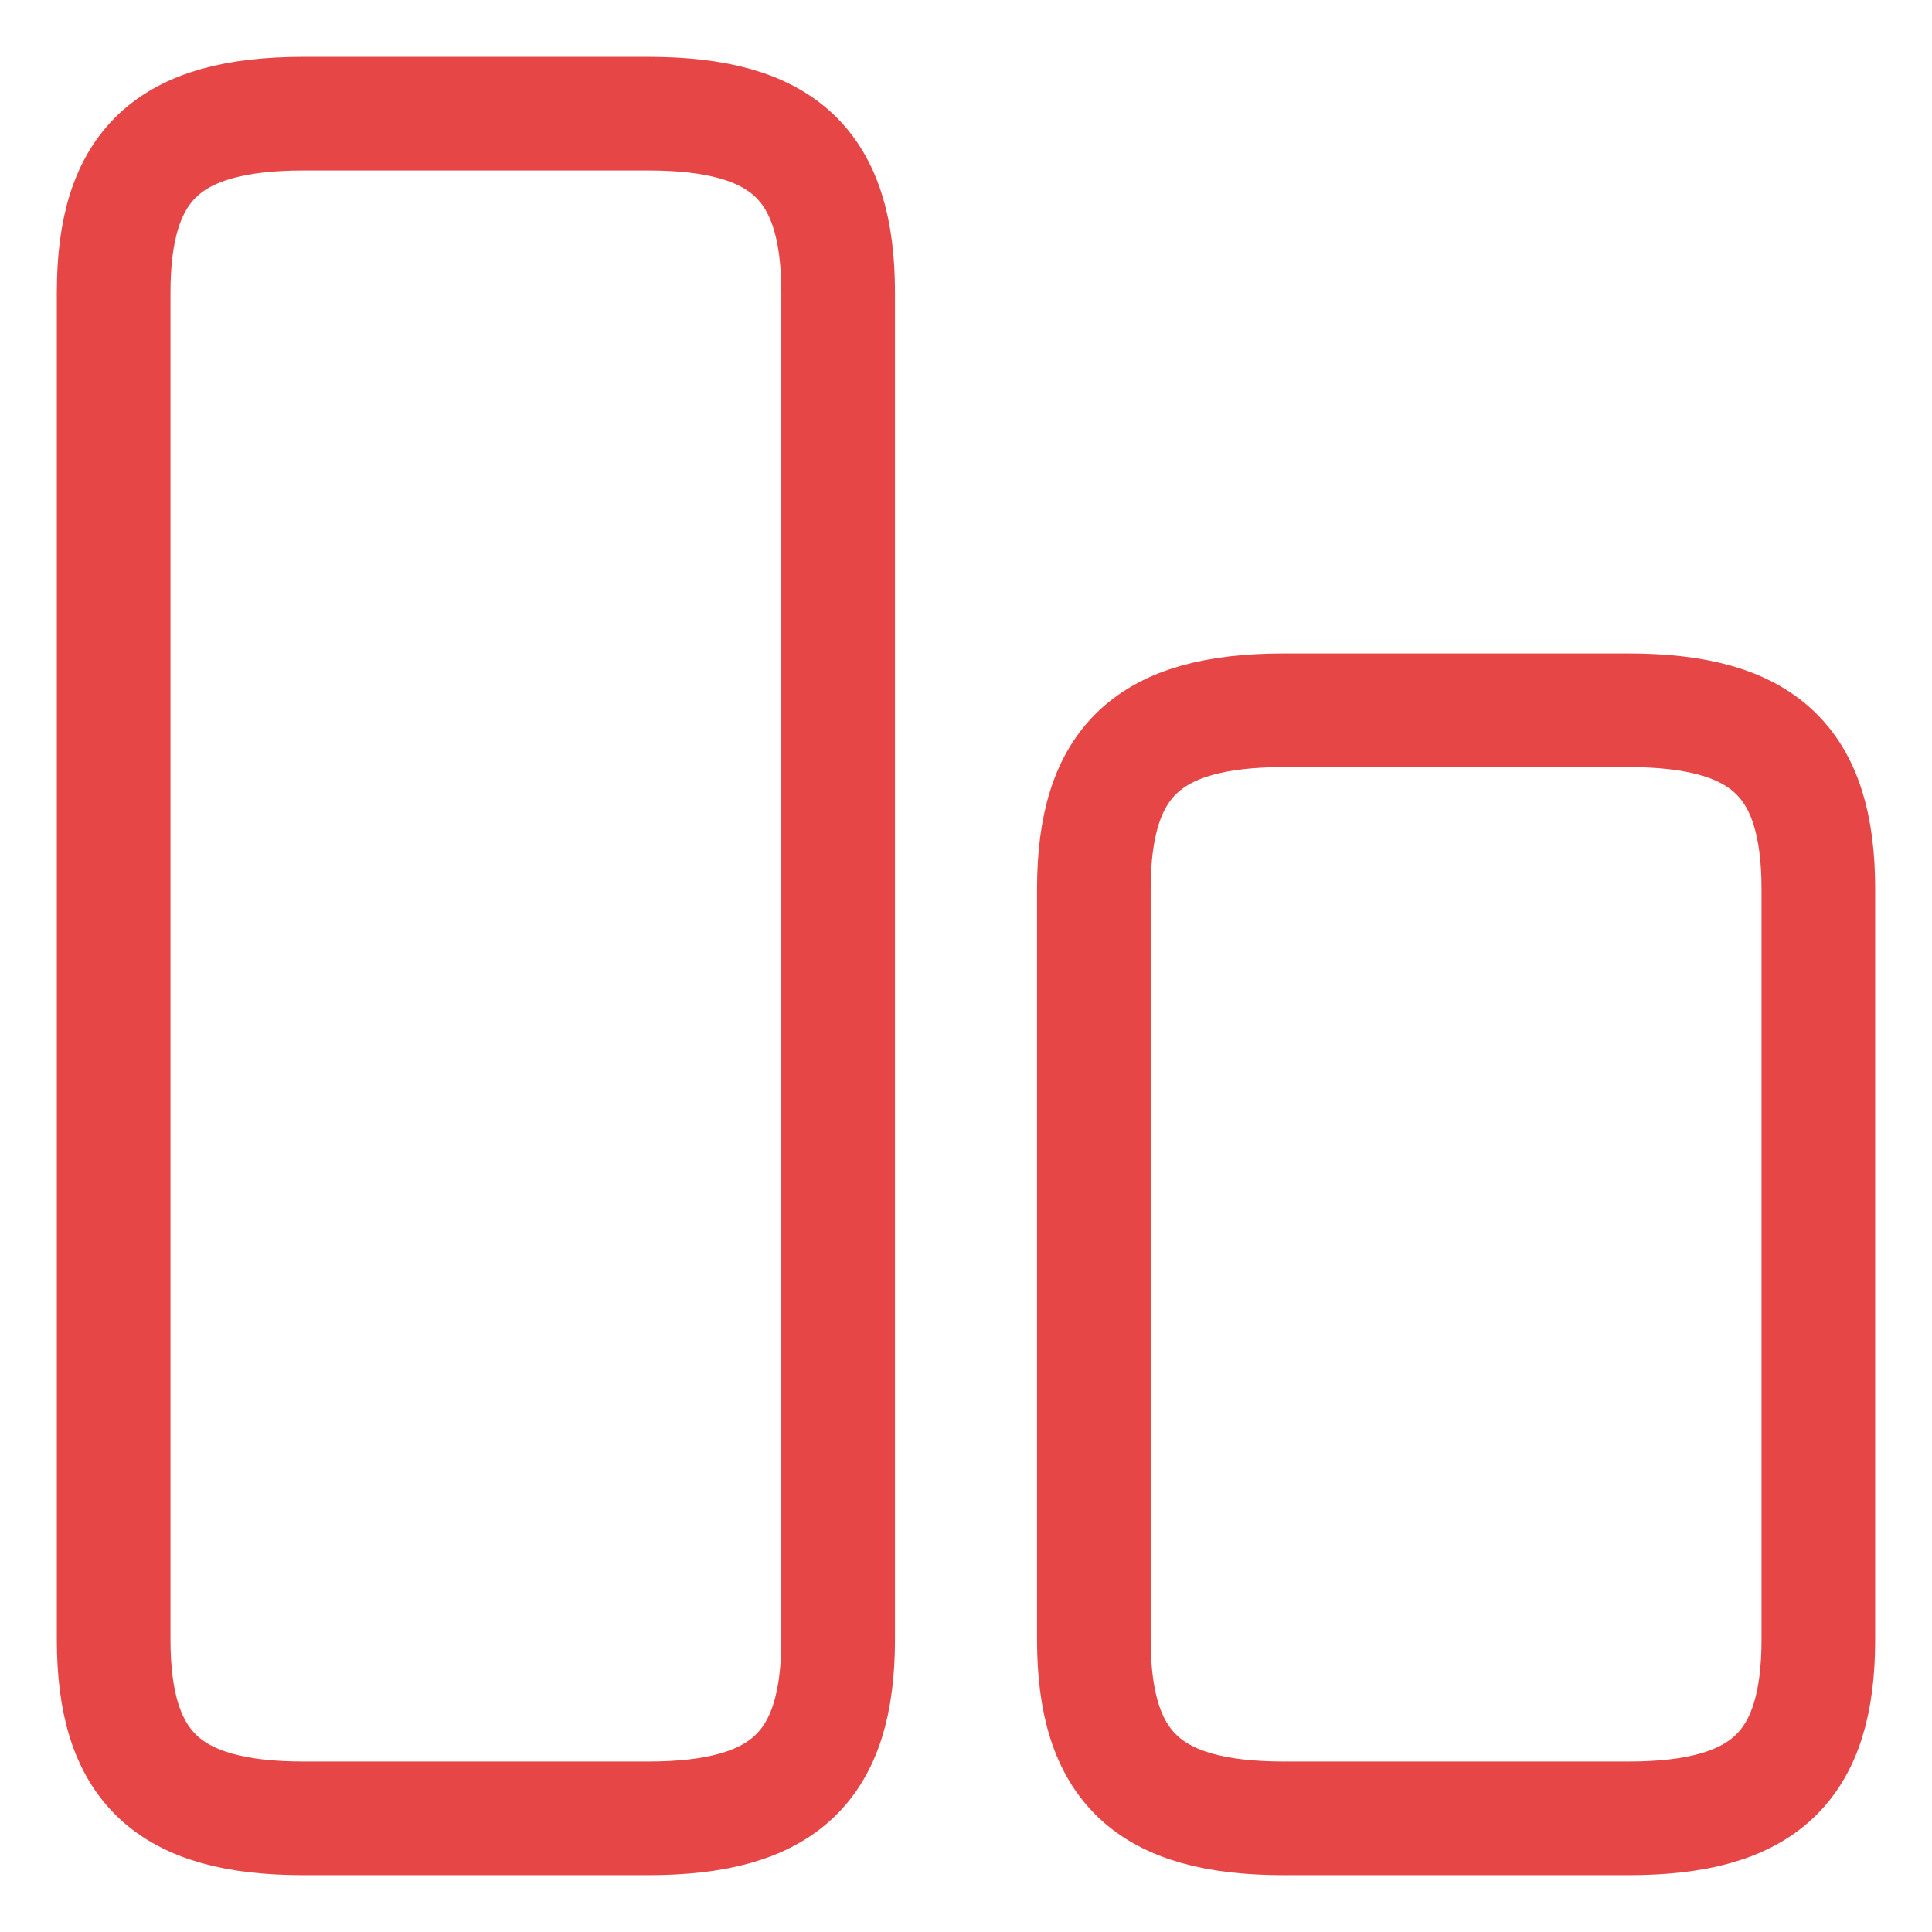 <svg width="17" height="17" viewBox="0 0 17 17" fill="none" xmlns="http://www.w3.org/2000/svg">
<path d="M7.375 14.425V2.575C7.375 1.45 6.895 1 5.702 1H2.672C1.48 1 1 1.45 1 2.575V14.425C1 15.55 1.48 16 2.672 16H5.702C6.895 16 7.375 15.55 7.375 14.425Z" stroke="#E74646" stroke-linecap="round" stroke-linejoin="round"/>
<path d="M16 14.425V7.825C16 6.7 15.52 6.25 14.328 6.25H11.297C10.105 6.25 9.625 6.7 9.625 7.825V14.425C9.625 15.55 10.105 16 11.297 16H14.328C15.52 16 16 15.55 16 14.425Z" stroke="#E74646" stroke-linecap="round" stroke-linejoin="round"/>
</svg>
